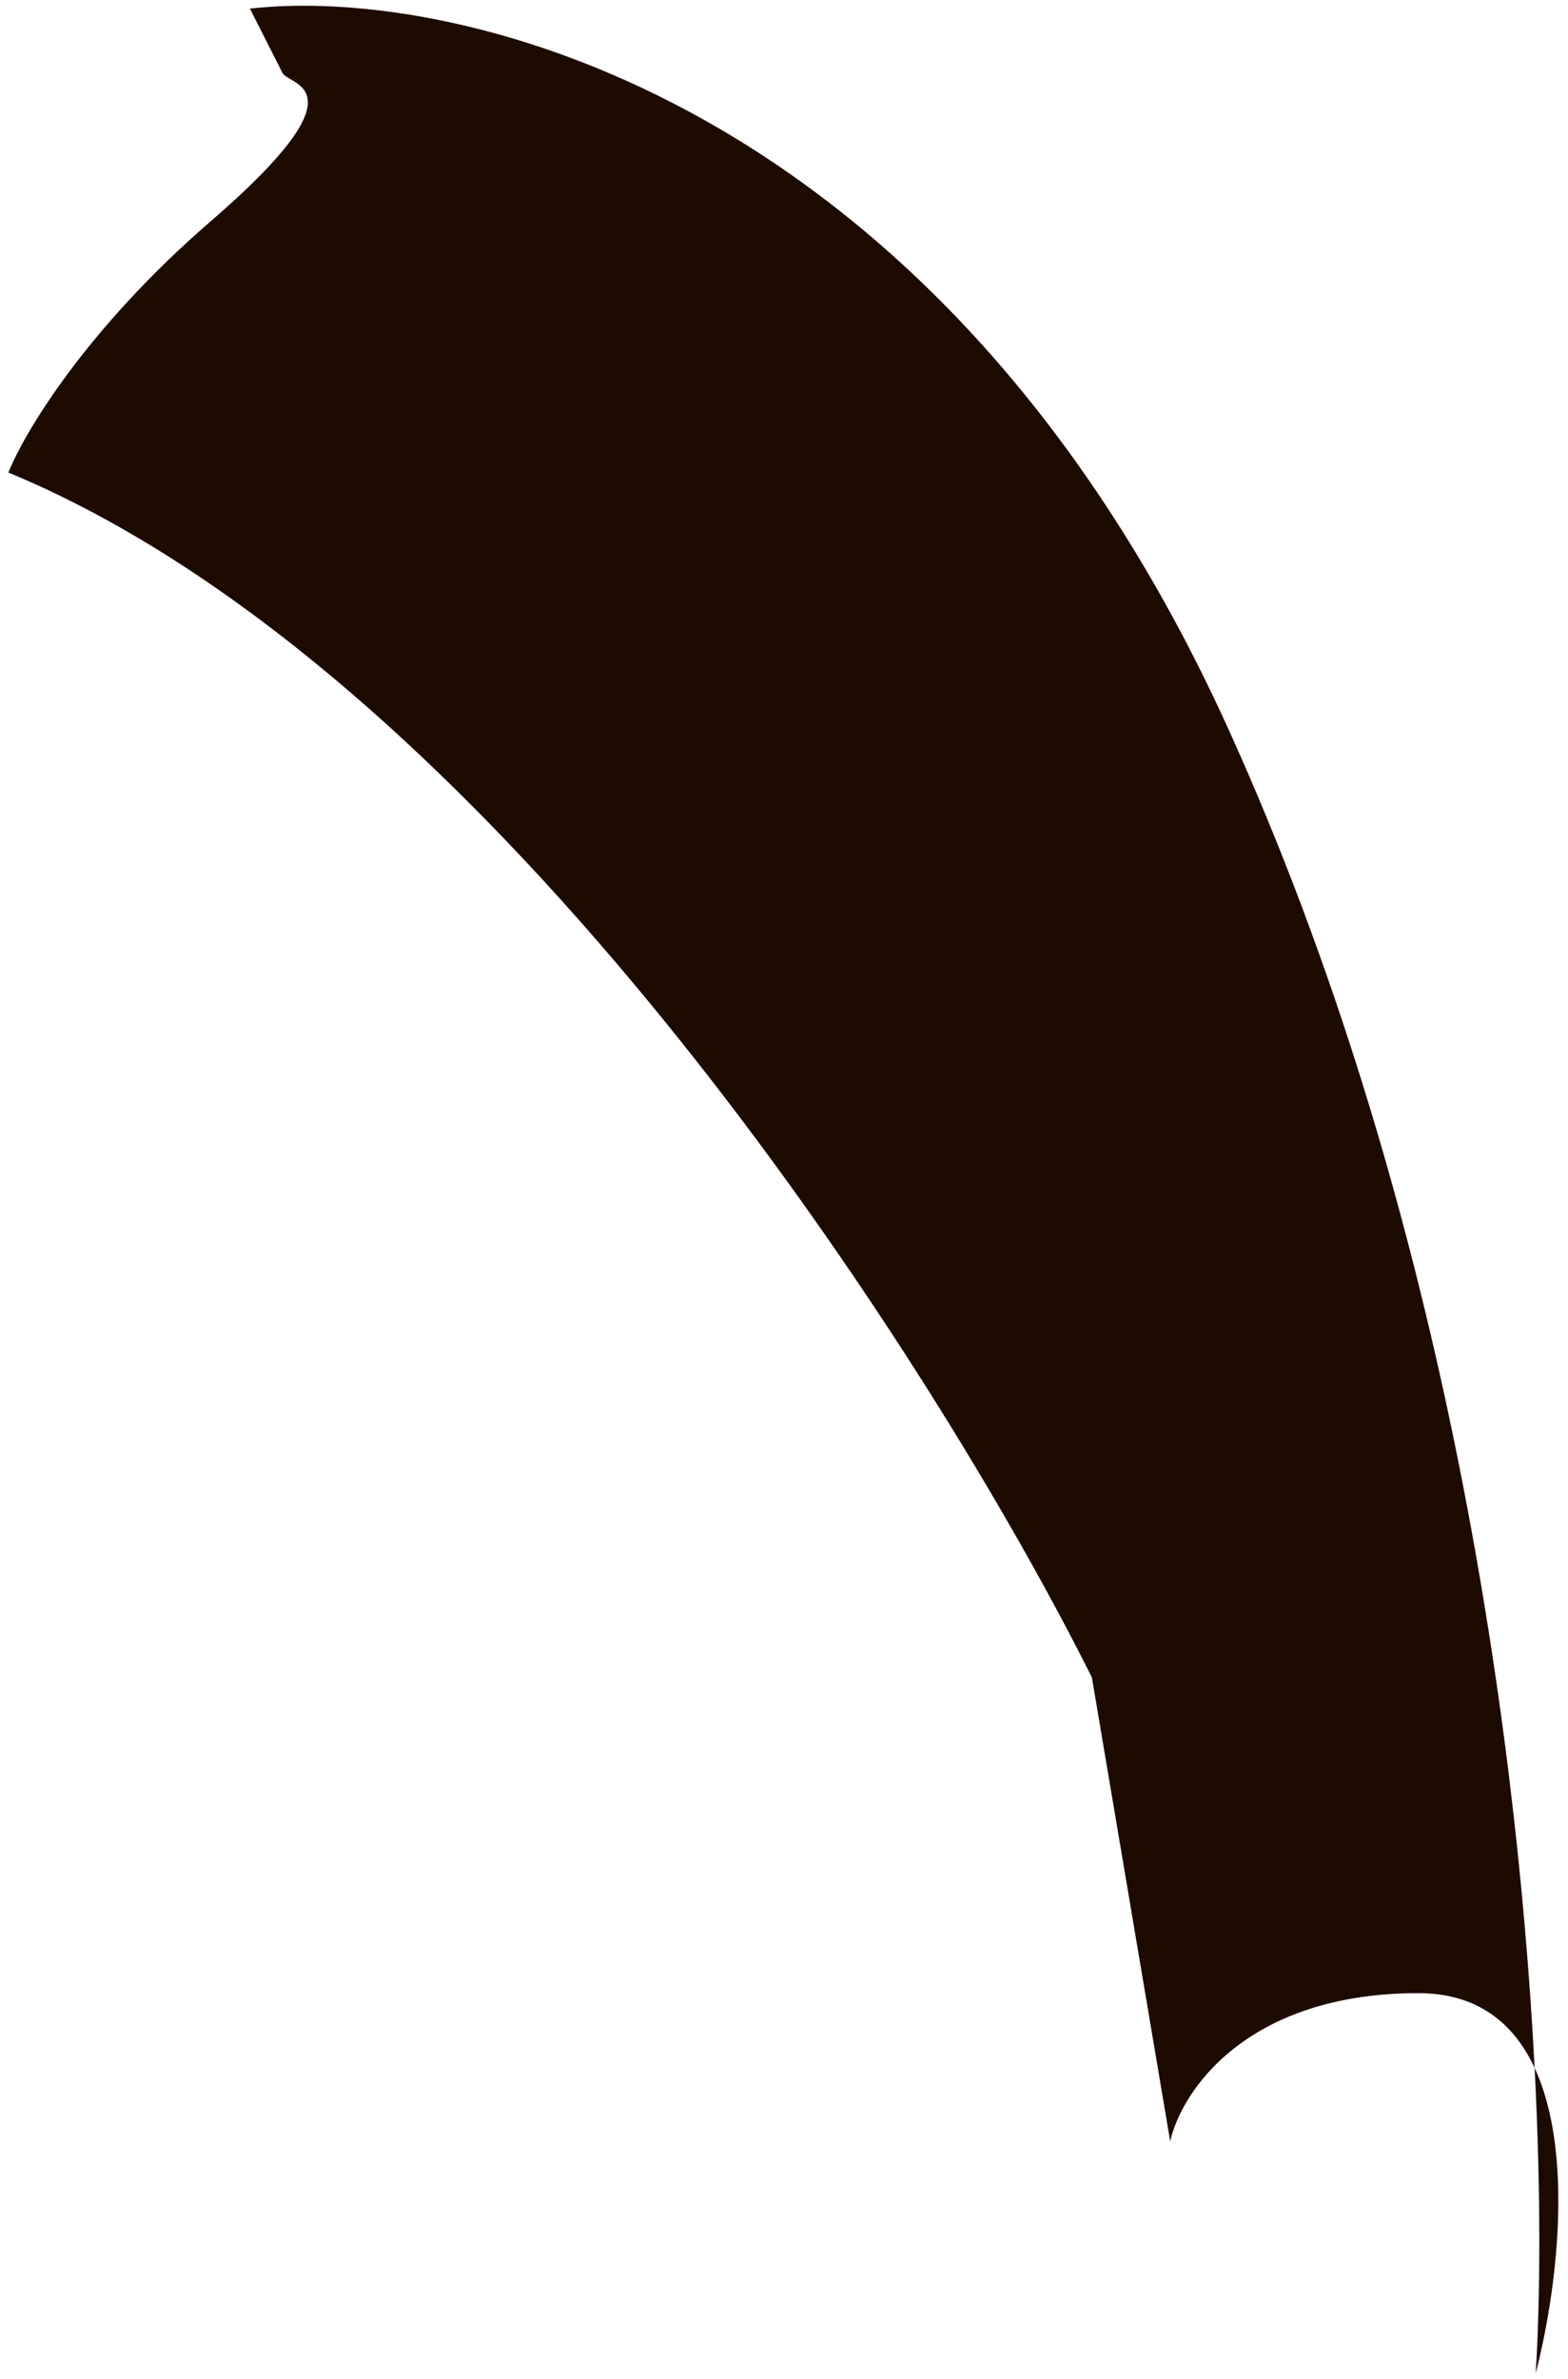 <svg width="149" height="226" viewBox="0 0 149 226" fill="none" xmlns="http://www.w3.org/2000/svg">
<path d="M0.8 44.89C2.247 41.218 8.119 31.302 20.027 21.018C34.912 8.164 27.47 8.164 26.849 6.94L23.748 0.819C43.389 -1.426 89.492 9.143 116.782 69.375C136.9 113.777 144.097 162.904 145.828 196.449C149.571 204.513 147.965 217.573 145.932 225.462C146.367 218.384 146.445 208.407 145.828 196.449C143.859 192.208 140.411 189.348 134.768 189.348C118.394 189.348 112.233 198.733 111.2 203.426L103.757 159.355C88.665 129.157 46.945 63.988 0.8 44.89Z" fill="#1D0A01"/>
</svg>
